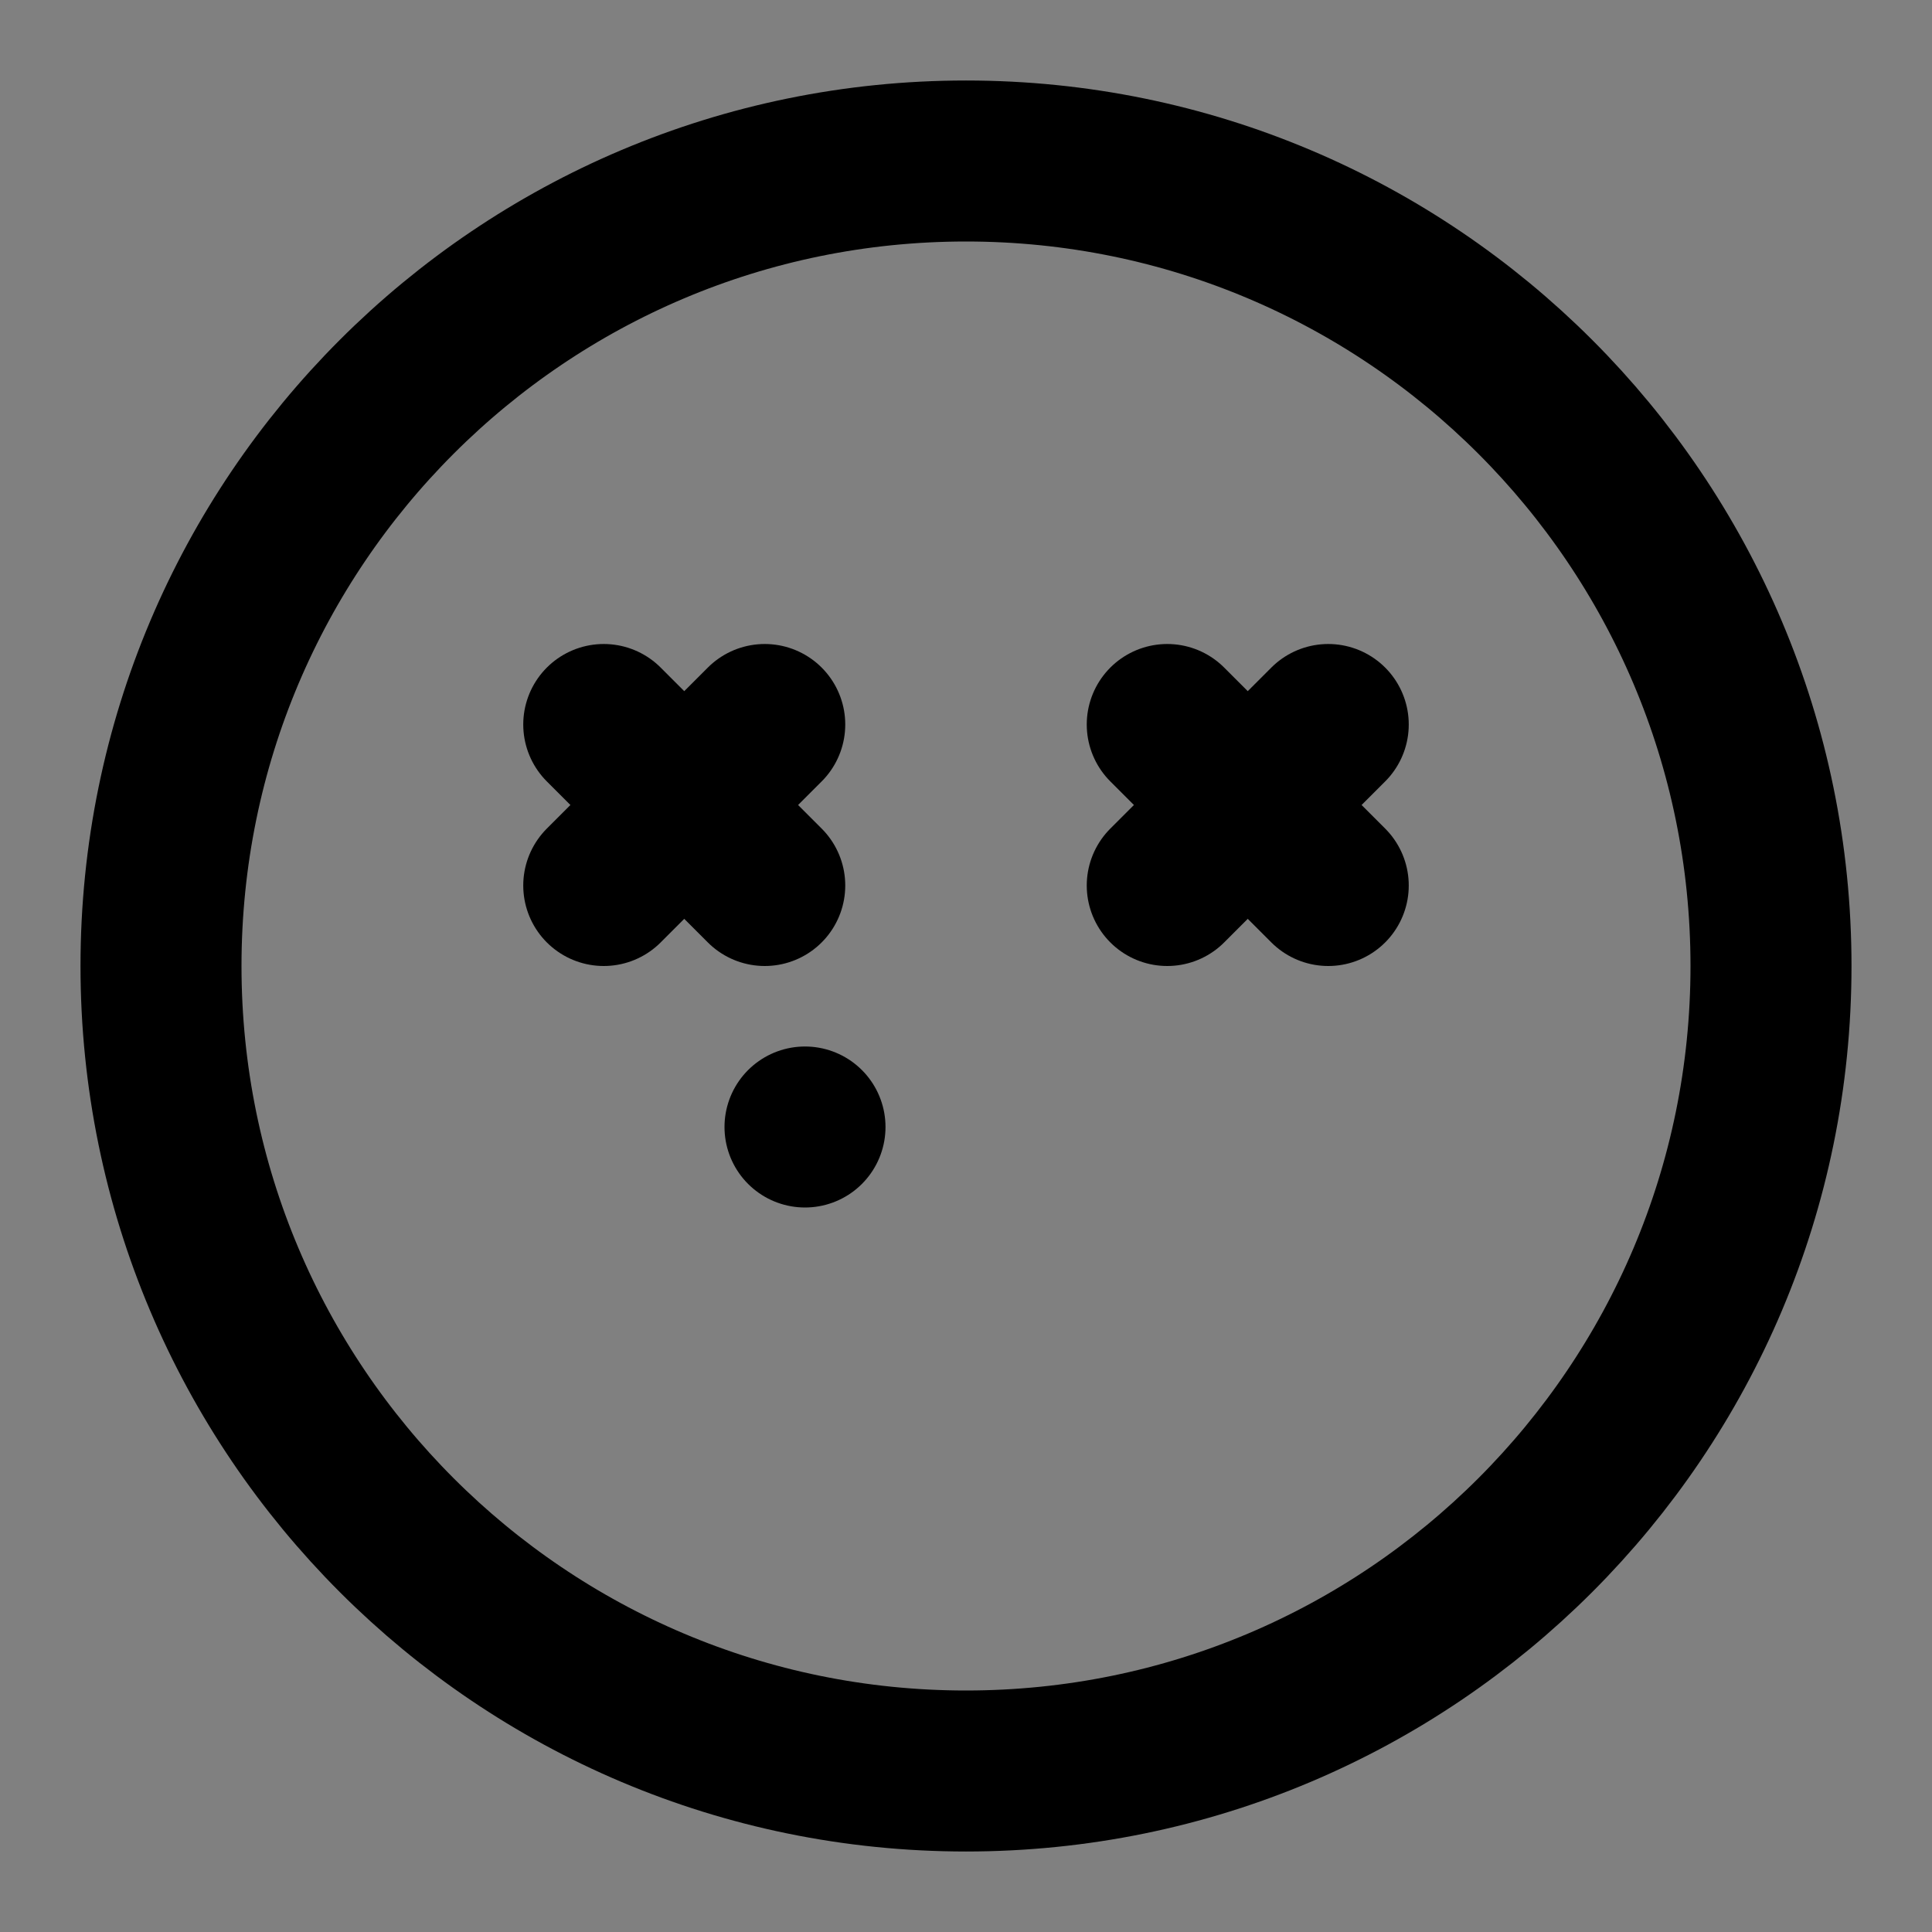<svg viewBox="0 0 48 48" fill="none" xmlns="http://www.w3.org/2000/svg"><rect x="0" y="0" width="48" height="48" fill="#808080" stroke="none"/><rect fill="white" fill-opacity="0.01"/><path d="M24 44C35.046 44 44 35.046 44 24C44 12.954 35.046 4 24 4C12.954 4 4 12.954 4 24C4 35.046 12.954 44 24 44Z" fill="none" stroke="currentColor" stroke-width="4" stroke-linejoin="round"/><path d="M19 18L15 22" stroke="currentColor" stroke-width="4" stroke-linecap="round" stroke-linejoin="round"/><path d="M15 18L19 22" stroke="currentColor" stroke-width="4" stroke-linecap="round" stroke-linejoin="round"/><path d="M33 18L29 22" stroke="currentColor" stroke-width="4" stroke-linecap="round" stroke-linejoin="round"/><path d="M29 18L33 22" stroke="currentColor" stroke-width="4" stroke-linecap="round" stroke-linejoin="round"/><rect x="20" y="28" rx="4" fill="#43CCF8" stroke="currentColor" stroke-width="4" stroke-linecap="round" stroke-linejoin="round"/></svg>